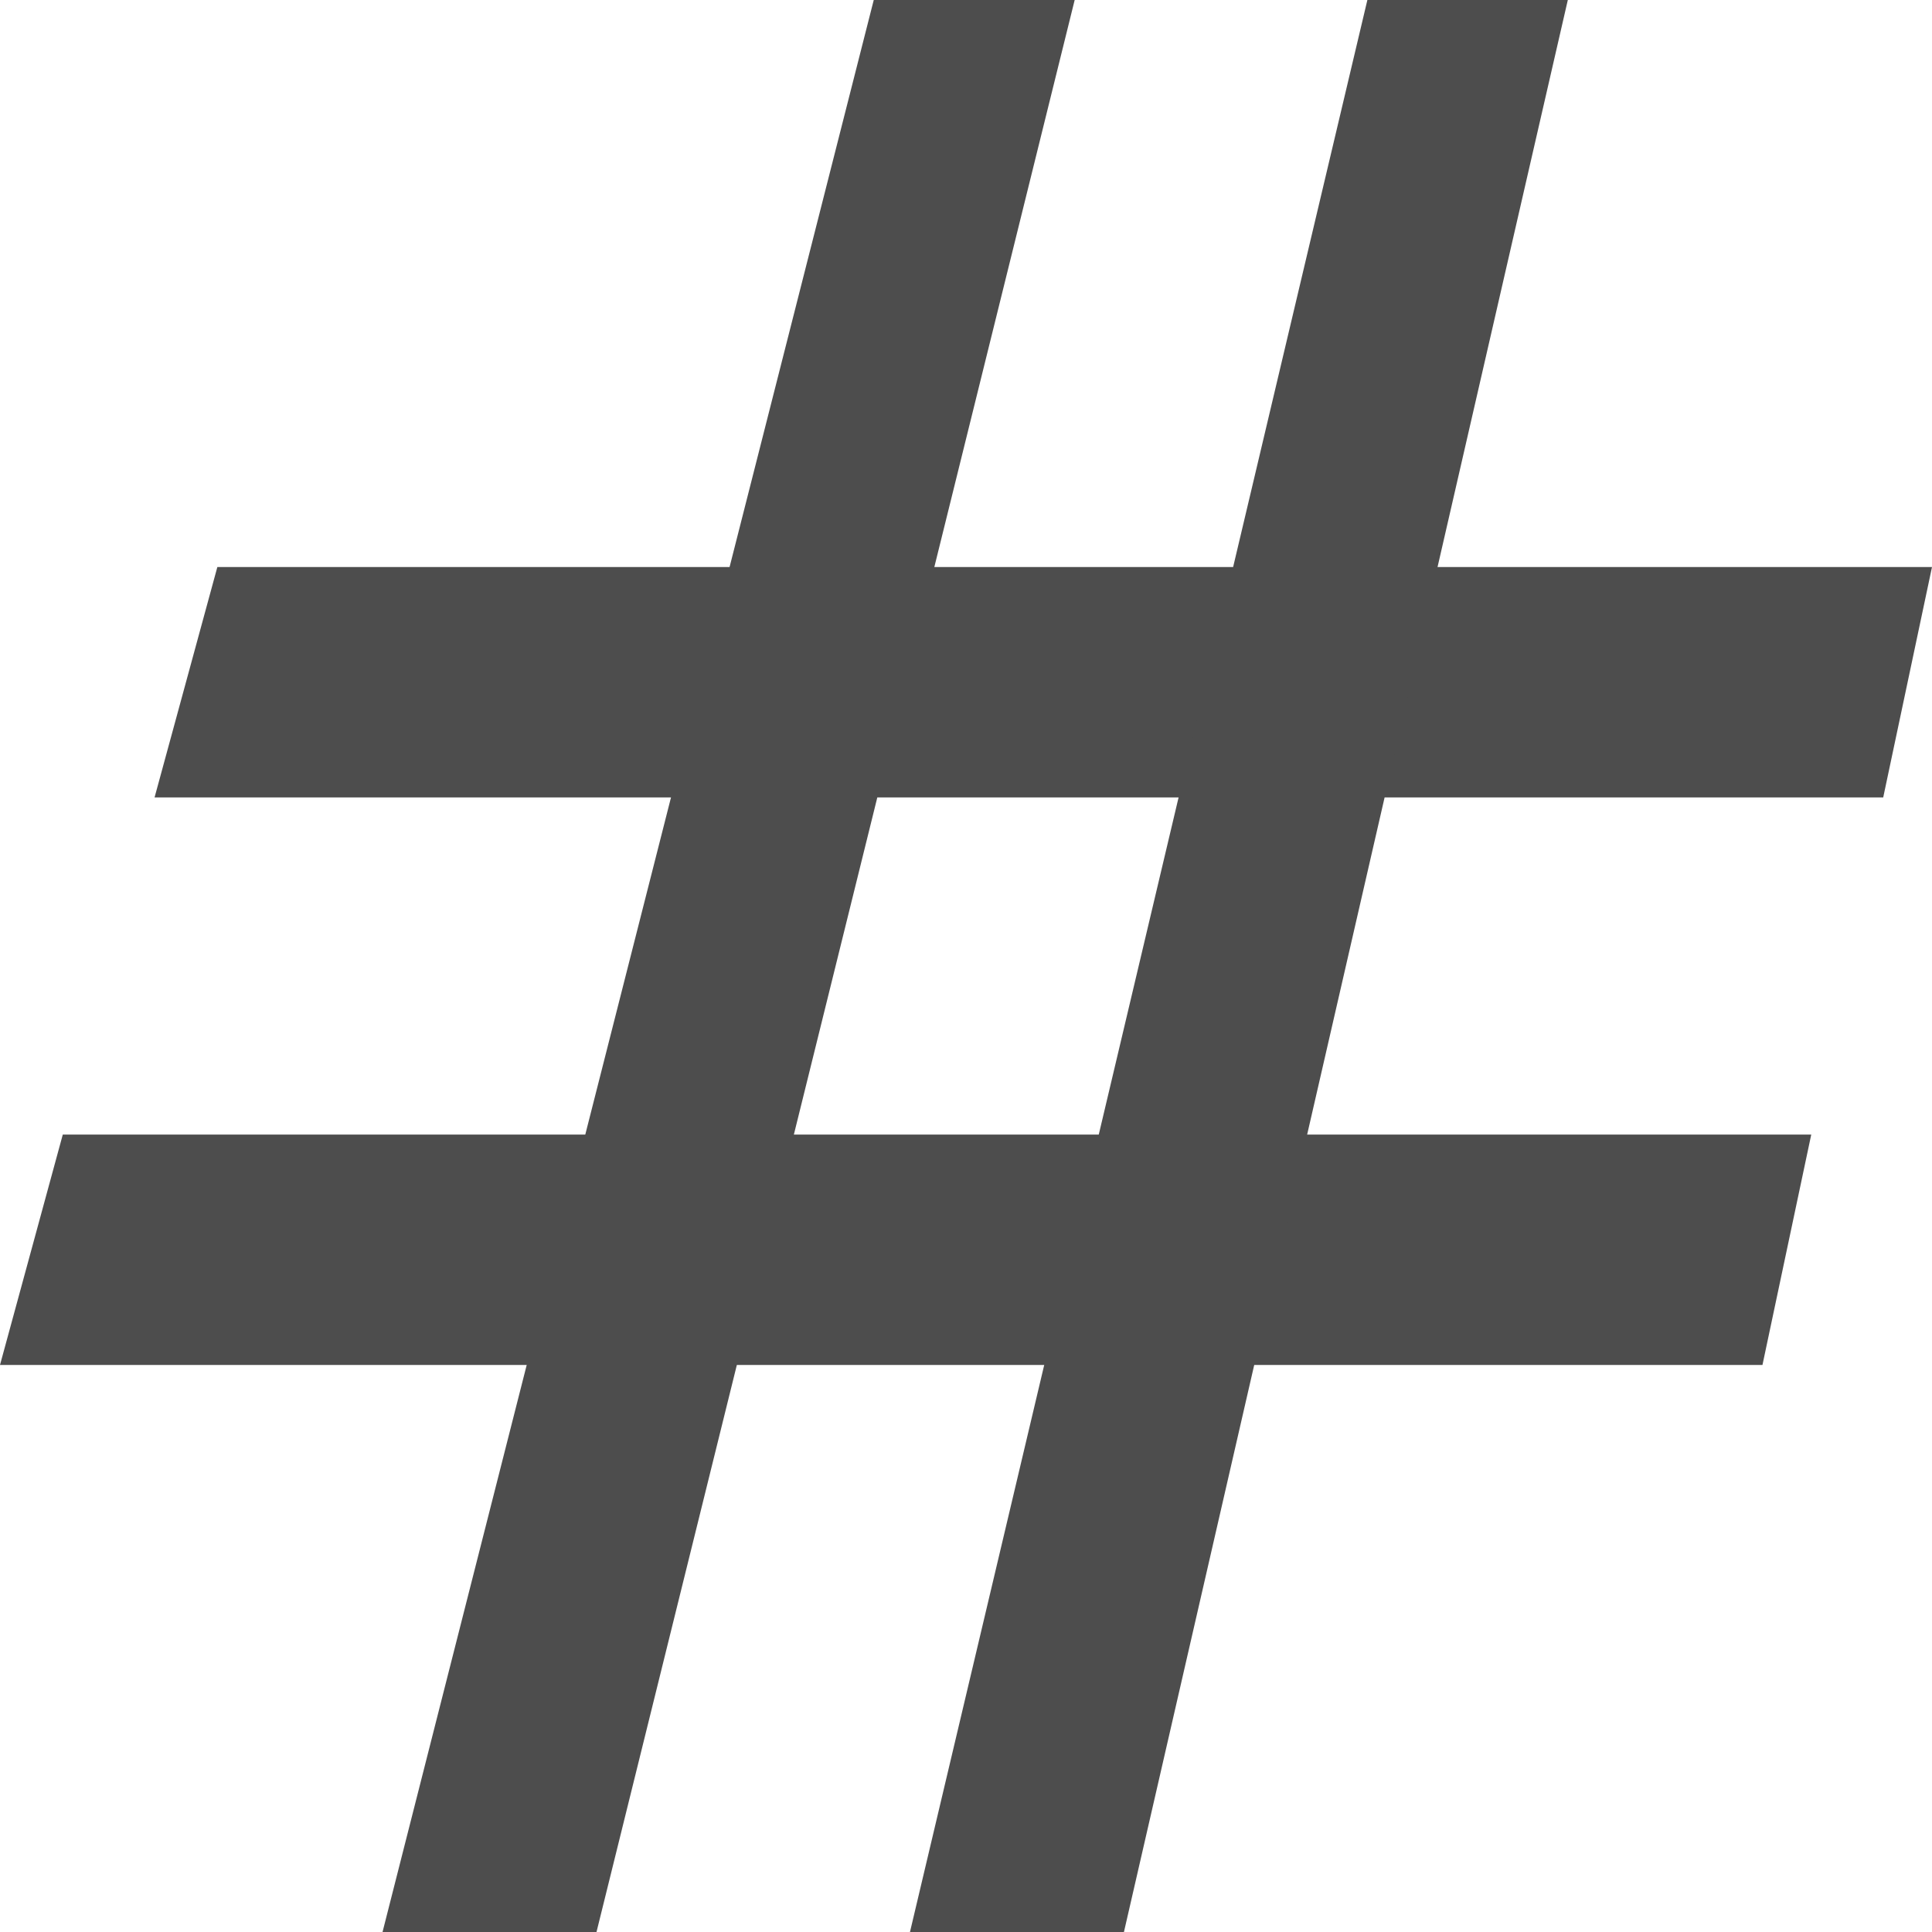 <svg id="Layer_1" data-name="Layer 1" xmlns="http://www.w3.org/2000/svg" viewBox="0 0 40 40"><defs><style>.cls-1{fill:#4d4d4d;}</style></defs><title>Code Icon</title><polygon class="cls-1" points="7.92 40 18.09 0 22.25 0 12.35 40 7.92 40"/><polygon class="cls-1" points="1.3 23.49 37.5 23.49 36.49 28.26 0 28.26 1.3 23.49"/><polygon class="cls-1" points="4.5 11.74 40 11.74 38.99 16.51 3.2 16.51 4.5 11.74"/><polygon class="cls-1" points="18.84 40 28.31 0 32.46 0 23.27 40 18.84 40"/></svg>